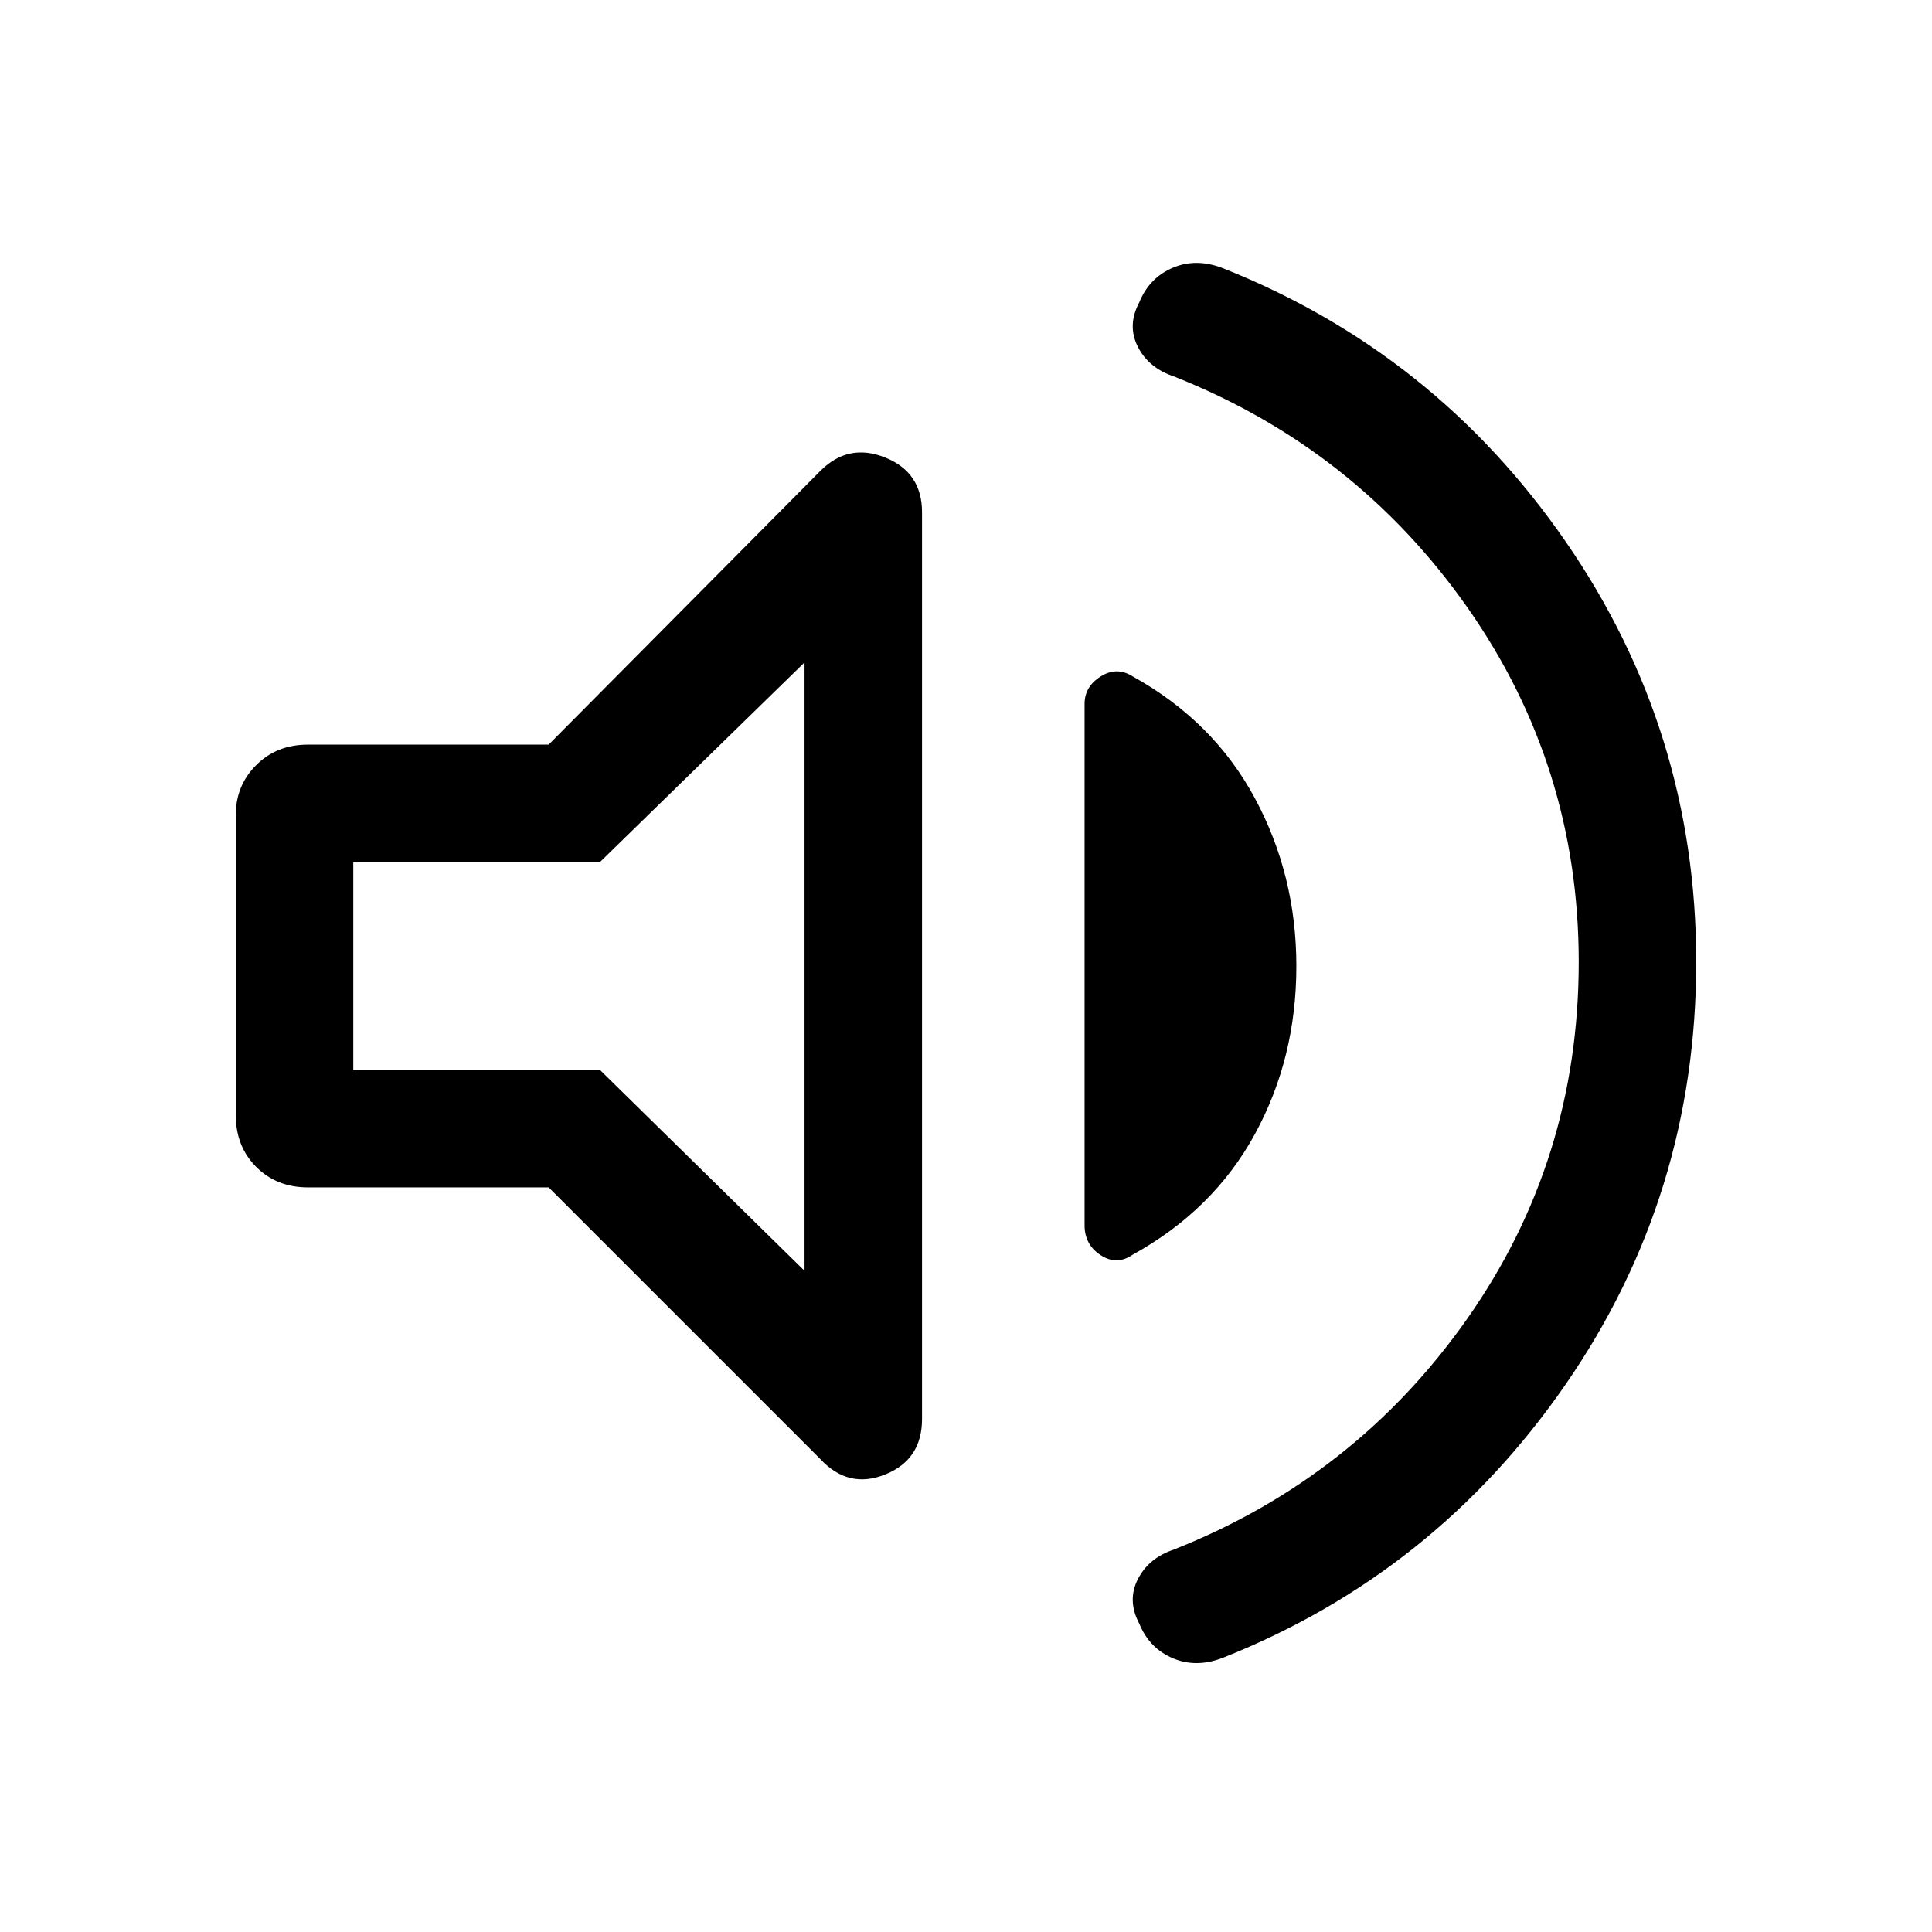 <svg xmlns="http://www.w3.org/2000/svg" height="48" viewBox="0 -960 960 960" width="48"><path d="M784.46-482q0-97.42-55.4-176.27-55.4-78.86-145.68-114.65-12.69-4.23-18.03-14.85-5.35-10.61.78-22.05 4.95-12.18 16.64-17.14 11.69-4.96 25 .27 105.31 41.85 170.19 135.79 64.88 93.95 64.88 208.89 0 115.93-64.88 209.89-64.88 93.96-170.19 135.81-13.31 5.23-25 .27-11.69-4.96-16.64-17.14-6.13-11.44-.78-22.05 5.34-10.62 18.03-14.85 90.28-35.79 145.68-114.65 55.4-78.85 55.4-177.27ZM272.62-370H153q-15.52 0-25.68-10.16-10.16-10.17-10.16-25.69v-149.3q0-14.52 10.16-24.69Q137.48-590 153-590h119.62l135.07-136.07q13.92-13.93 32.19-6.57 18.27 7.35 18.27 27.18v450.53q0 20.22-18.27 27.57-18.27 7.36-32.19-7.57L272.62-370Zm371.53-109.96q0 45.74-20.61 83.5-20.62 37.77-60.73 59.92-7.89 5.46-15.89.23-8-5.23-8-14.85v-259.07q0-8.61 8-13.65 8-5.04 15.89-.03 40.11 22.22 60.73 60.53 20.61 38.3 20.61 83.42ZM399.77-630.85l-101.69 99.24H175.54v103.22h122.54l101.69 99.85v-302.31ZM286.54-480Z"/></svg>